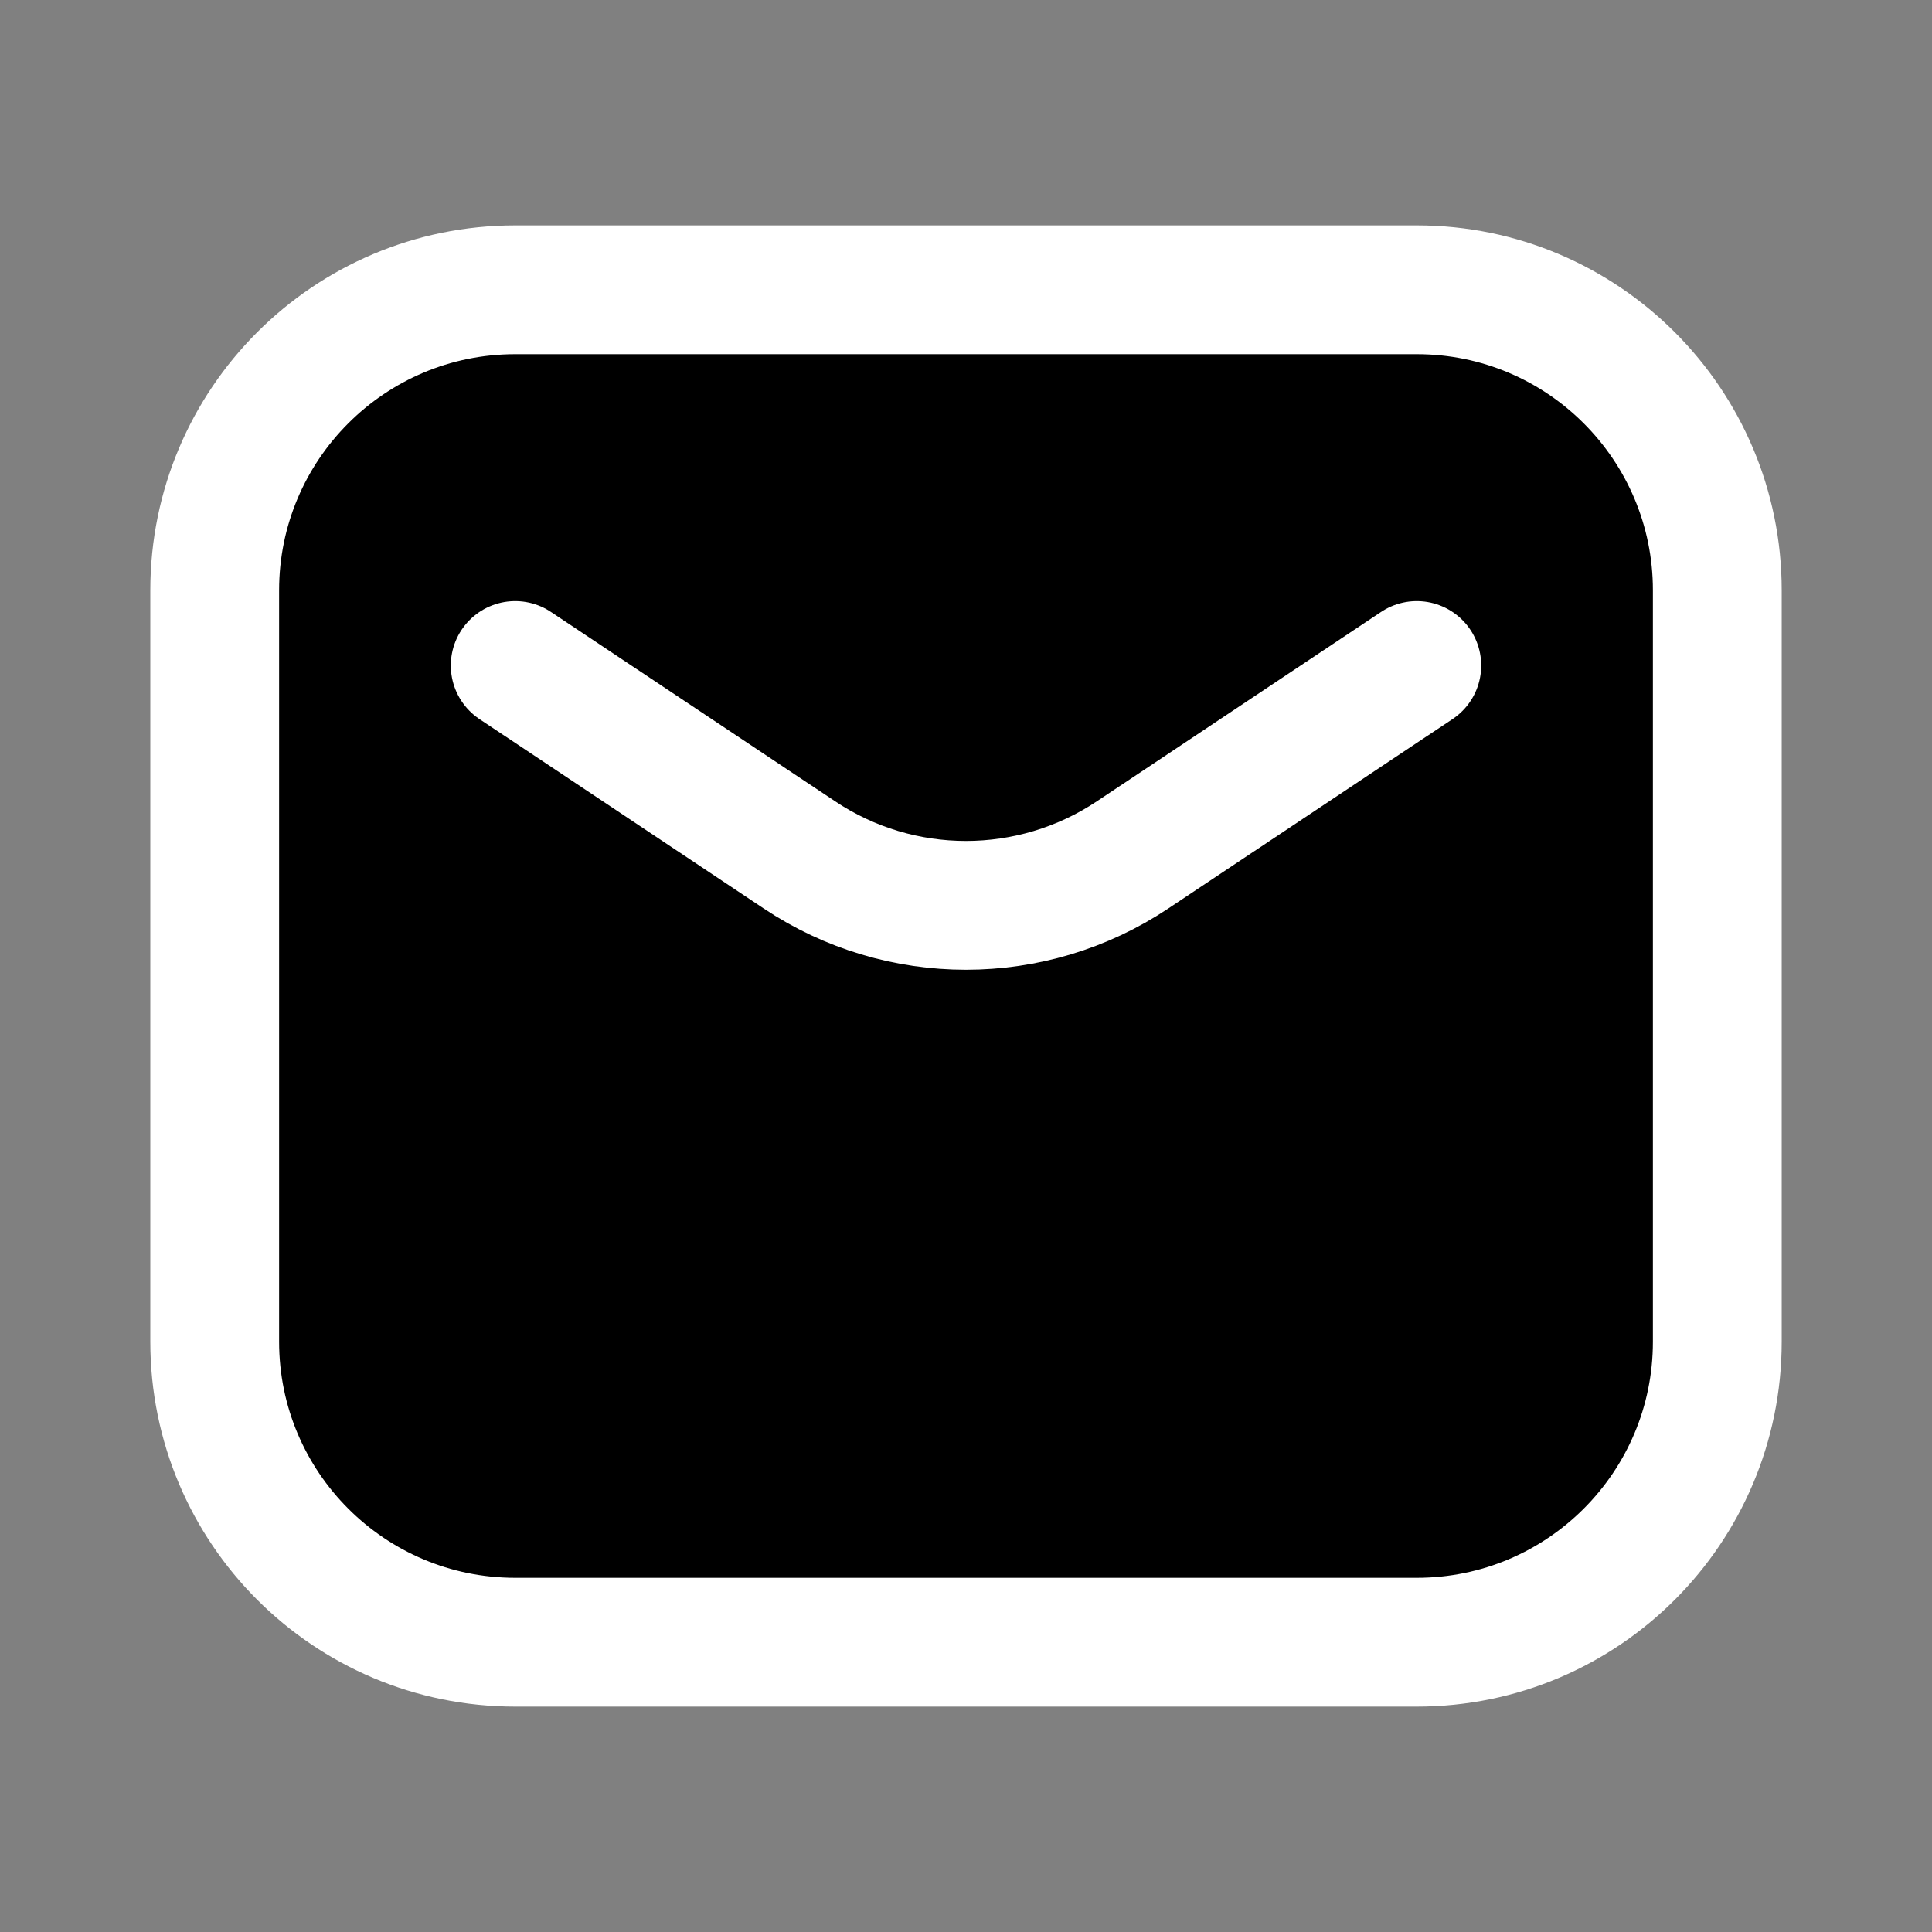 <svg viewBox="0 0 15 15" xmlns="http://www.w3.org/2000/svg">
<rect x="0" y="0" width="15" height="15" fill="#808080" stroke="none"/>
<path d="M4 5.167L6.206 6.637C6.989 7.16 8.01 7.16 8.794 6.637L11 5.167M4 12.75H11C12.289 12.75 13.333 11.705 13.333 10.417V4.583C13.333 3.295 12.289 2.25 11 2.25H4C2.711 2.25 1.667 3.295 1.667 4.583V10.417C1.667 11.705 2.711 12.75 4 12.75Z" stroke="white" strokeWidth="0.875" stroke-linecap="round" stroke-linejoin="round"/>
</svg>
